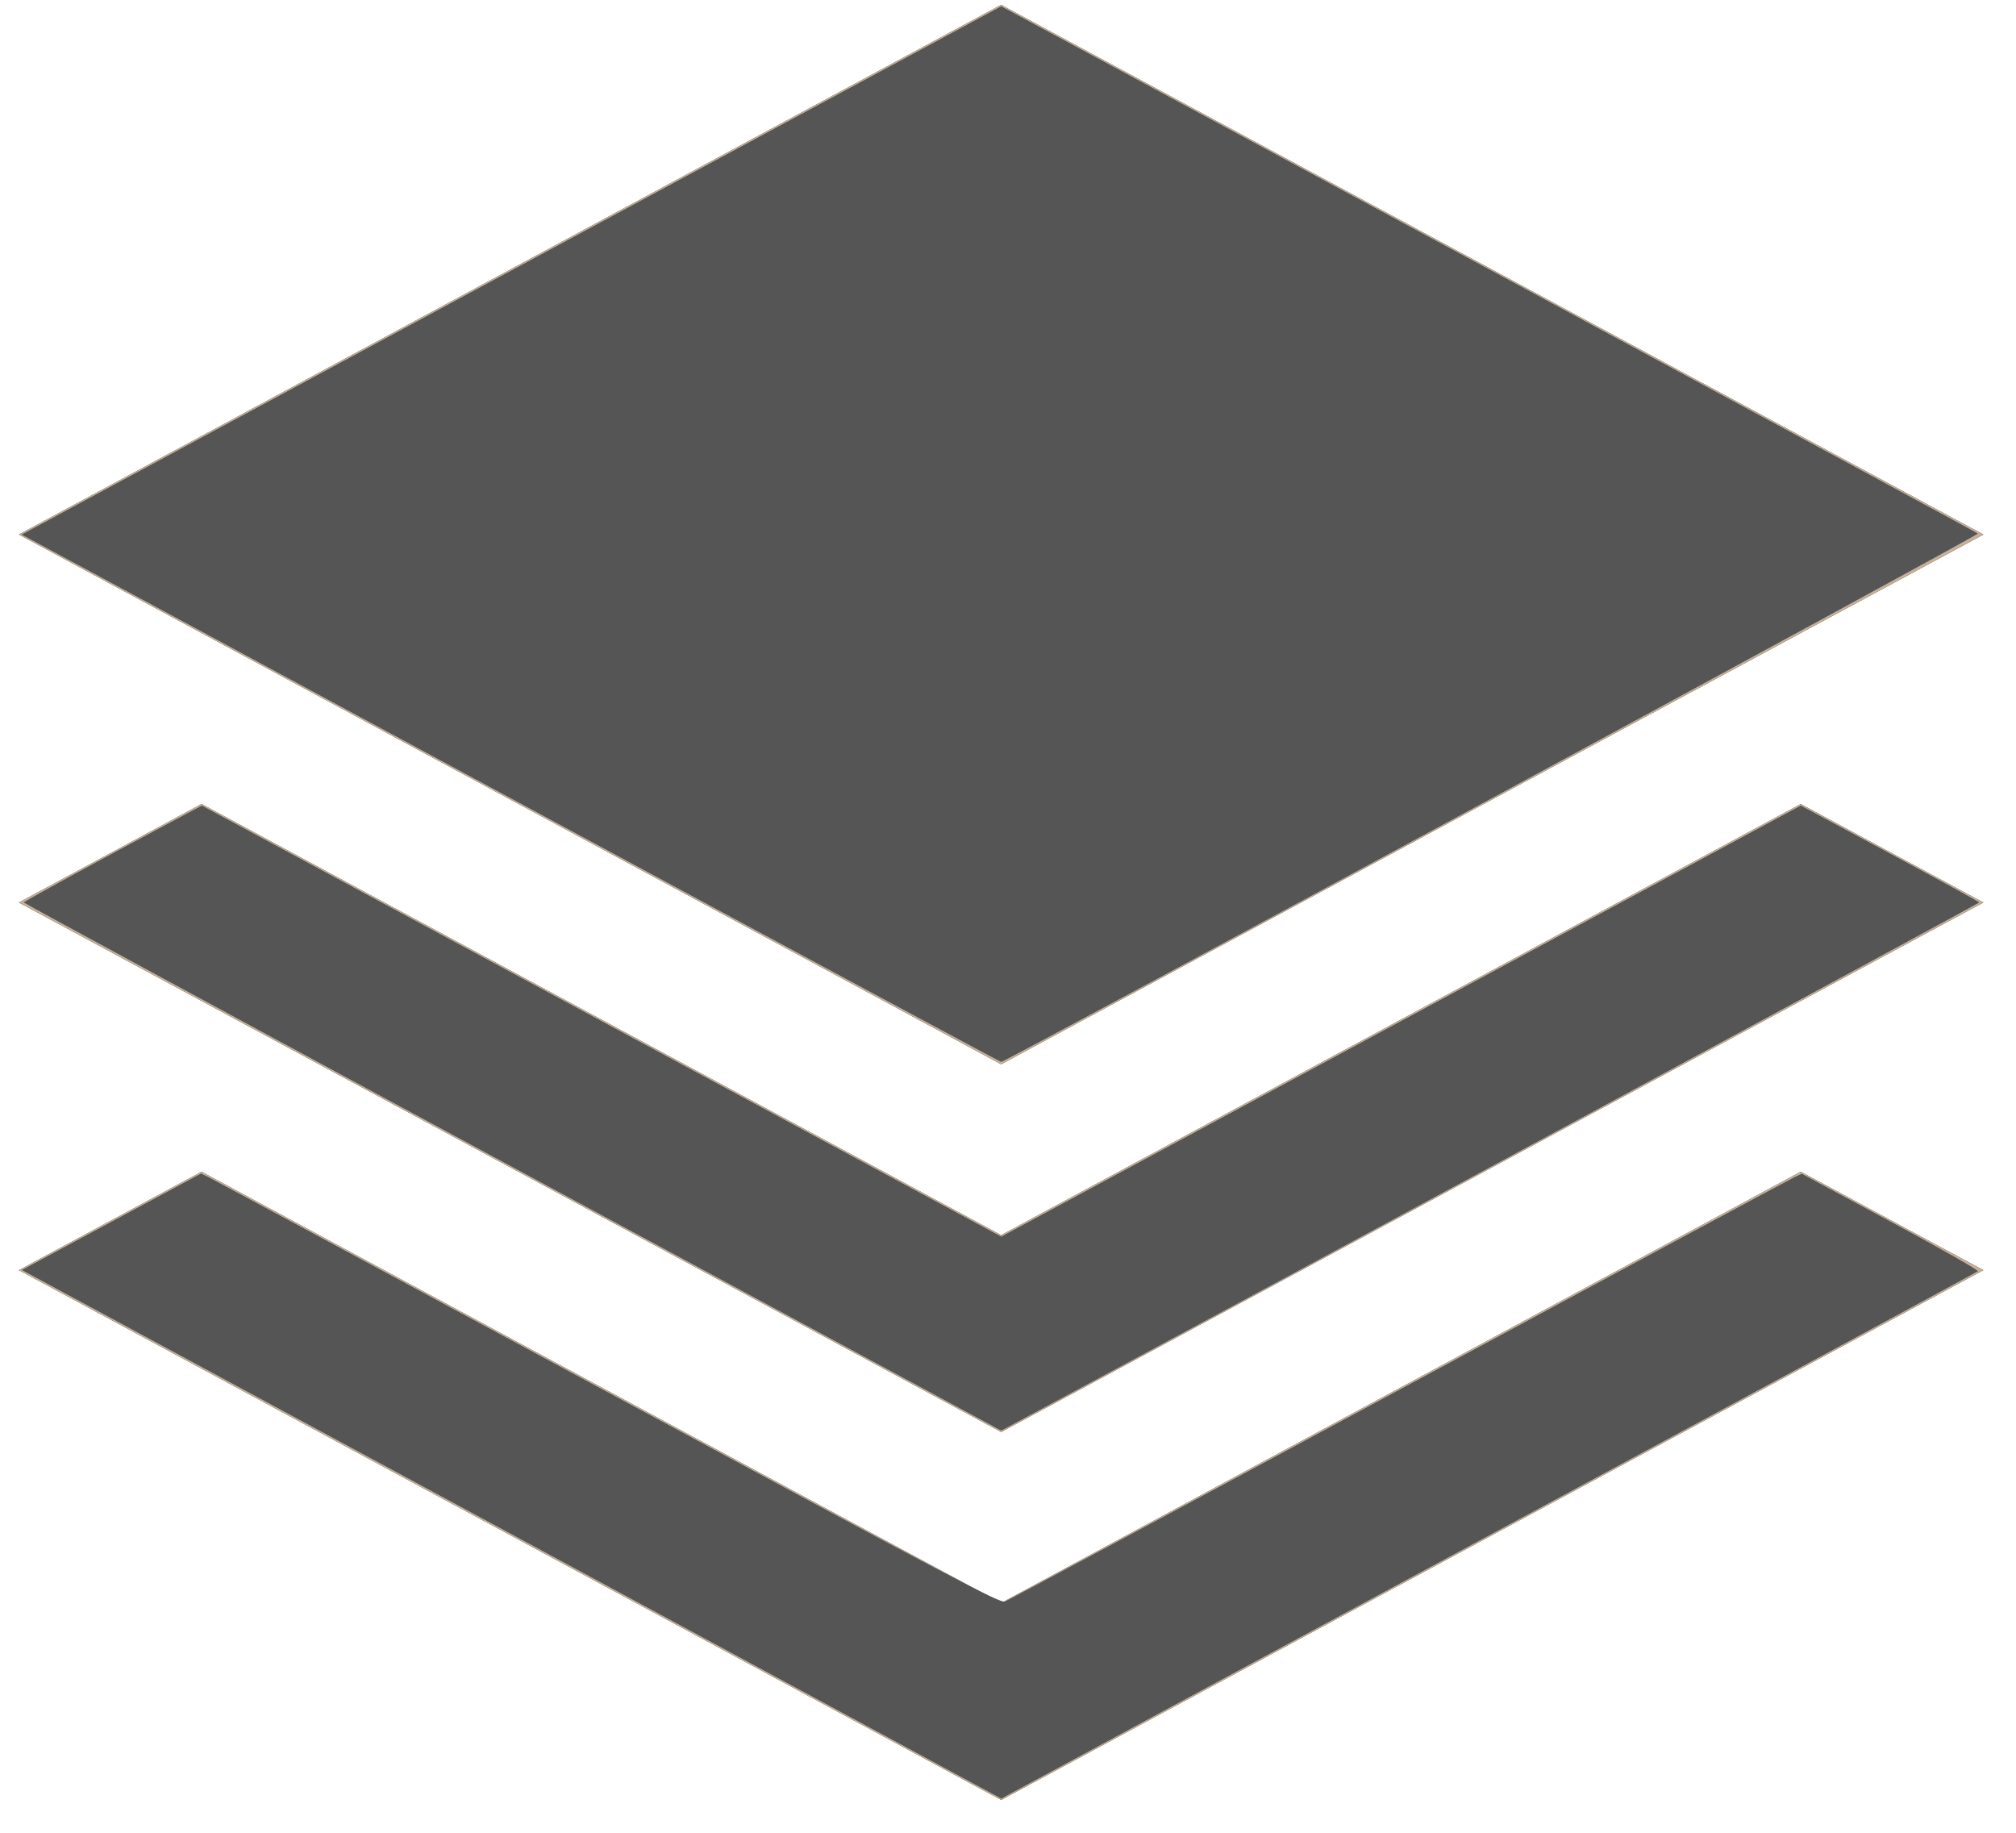 <?xml version="1.0" encoding="UTF-8" standalone="no"?>
<svg
   xmlns:dc="http://purl.org/dc/elements/1.1/"
   xmlns:cc="http://creativecommons.org/ns#"
   xmlns:rdf="http://www.w3.org/1999/02/22-rdf-syntax-ns#"
   xmlns:svg="http://www.w3.org/2000/svg"
   xmlns="http://www.w3.org/2000/svg"
   xmlns:sodipodi="http://sodipodi.sourceforge.net/DTD/sodipodi-0.dtd"
   xmlns:inkscape="http://www.inkscape.org/namespaces/inkscape"
   inkscape:version="1.0 (4035a4fb49, 2020-05-01)"
   sodipodi:docname="icon_2.svg"
   id="svg10"
   version="1.1"
   viewBox="0 0 44 40"
   height="40"
   width="44">
  <defs
     id="defs14" />
  <sodipodi:namedview
     inkscape:current-layer="svg10"
     inkscape:window-maximized="0"
     inkscape:window-y="0"
     inkscape:window-x="0"
     inkscape:cy="23.764706"
     inkscape:cx="22"
     inkscape:zoom="21.25"
     showgrid="false"
     id="namedview12"
     inkscape:window-height="788"
     inkscape:window-width="1446"
     inkscape:pageshadow="2"
     inkscape:pageopacity="0"
     guidetolerance="10"
     gridtolerance="10"
     objecttolerance="10"
     borderopacity="1"
     bordercolor="#666666"
     pagecolor="#ffffff" />
  <g
     id="g8">
    <g
       id="g6">
      <path
         id="path2"
         d="M43.287 11.666L21.851 23.227.414 11.666 21.85.106zm-3.985 5.882l3.985 2.149-21.436 11.556L.414 19.697l3.985-2.15 17.452 9.41zm0 8.025l3.985 2.148-21.436 11.562L.414 27.721l3.985-2.148 17.452 9.412z" />
      <path
         id="path4"
         d="M43.287 11.666L21.851 23.227.414 11.666 21.85.106zm-3.985 5.882l3.985 2.149-21.436 11.556L.414 19.697l3.985-2.15 17.452 9.41zm0 8.025l3.985 2.148-21.436 11.562L.414 27.721l3.985-2.148 17.452 9.412z"
         fill="#c7b299" />
    </g>
  </g>
  <path
     id="path18"
     d="M 11.294,17.501 C 5.509,14.38 0.708,11.791 0.623,11.748 L 0.47,11.668 11.161,5.903 21.852,0.137 32.491,5.873 c 5.851,3.155 10.656,5.752 10.677,5.772 0.034,0.032 -21.226,11.533 -21.317,11.531 -0.021,-3.76e-4 -4.771,-2.554 -10.556,-5.675 z"
     style="fill:#555555;stroke-width:0.047" />
  <path
     id="path20"
     d="M 11.185,25.471 C 5.318,22.308 0.518,19.709 0.518,19.696 0.519,19.674 2.047,18.84 3.858,17.873 l 0.547,-0.292 8.724,4.704 8.724,4.704 8.725,-4.704 8.725,-4.704 1.947,1.046 c 1.071,0.575 1.947,1.056 1.948,1.069 4.24e-4,0.017 -15.823,8.563 -20.844,11.258 l -0.502,0.269 z"
     style="fill:#555555;stroke-width:0.047" />
  <path
     id="path22"
     d="M 11.317,33.566 C 5.52,30.438 0.709,27.842 0.626,27.798 L 0.476,27.718 2.432,26.665 4.388,25.612 4.535,25.683 c 0.081,0.039 4.001,2.151 8.712,4.693 7.573,4.086 8.579,4.616 8.684,4.578 0.066,-0.024 3.931,-2.099 8.589,-4.611 4.658,-2.512 8.544,-4.604 8.636,-4.647 l 0.167,-0.08 1.942,1.046 c 1.068,0.575 1.924,1.062 1.903,1.082 -0.021,0.02 -4.761,2.582 -10.533,5.693 -5.772,3.111 -10.558,5.693 -10.636,5.738 l -0.142,0.081 z"
     style="fill:#555555;stroke-width:0.047" />
</svg>
